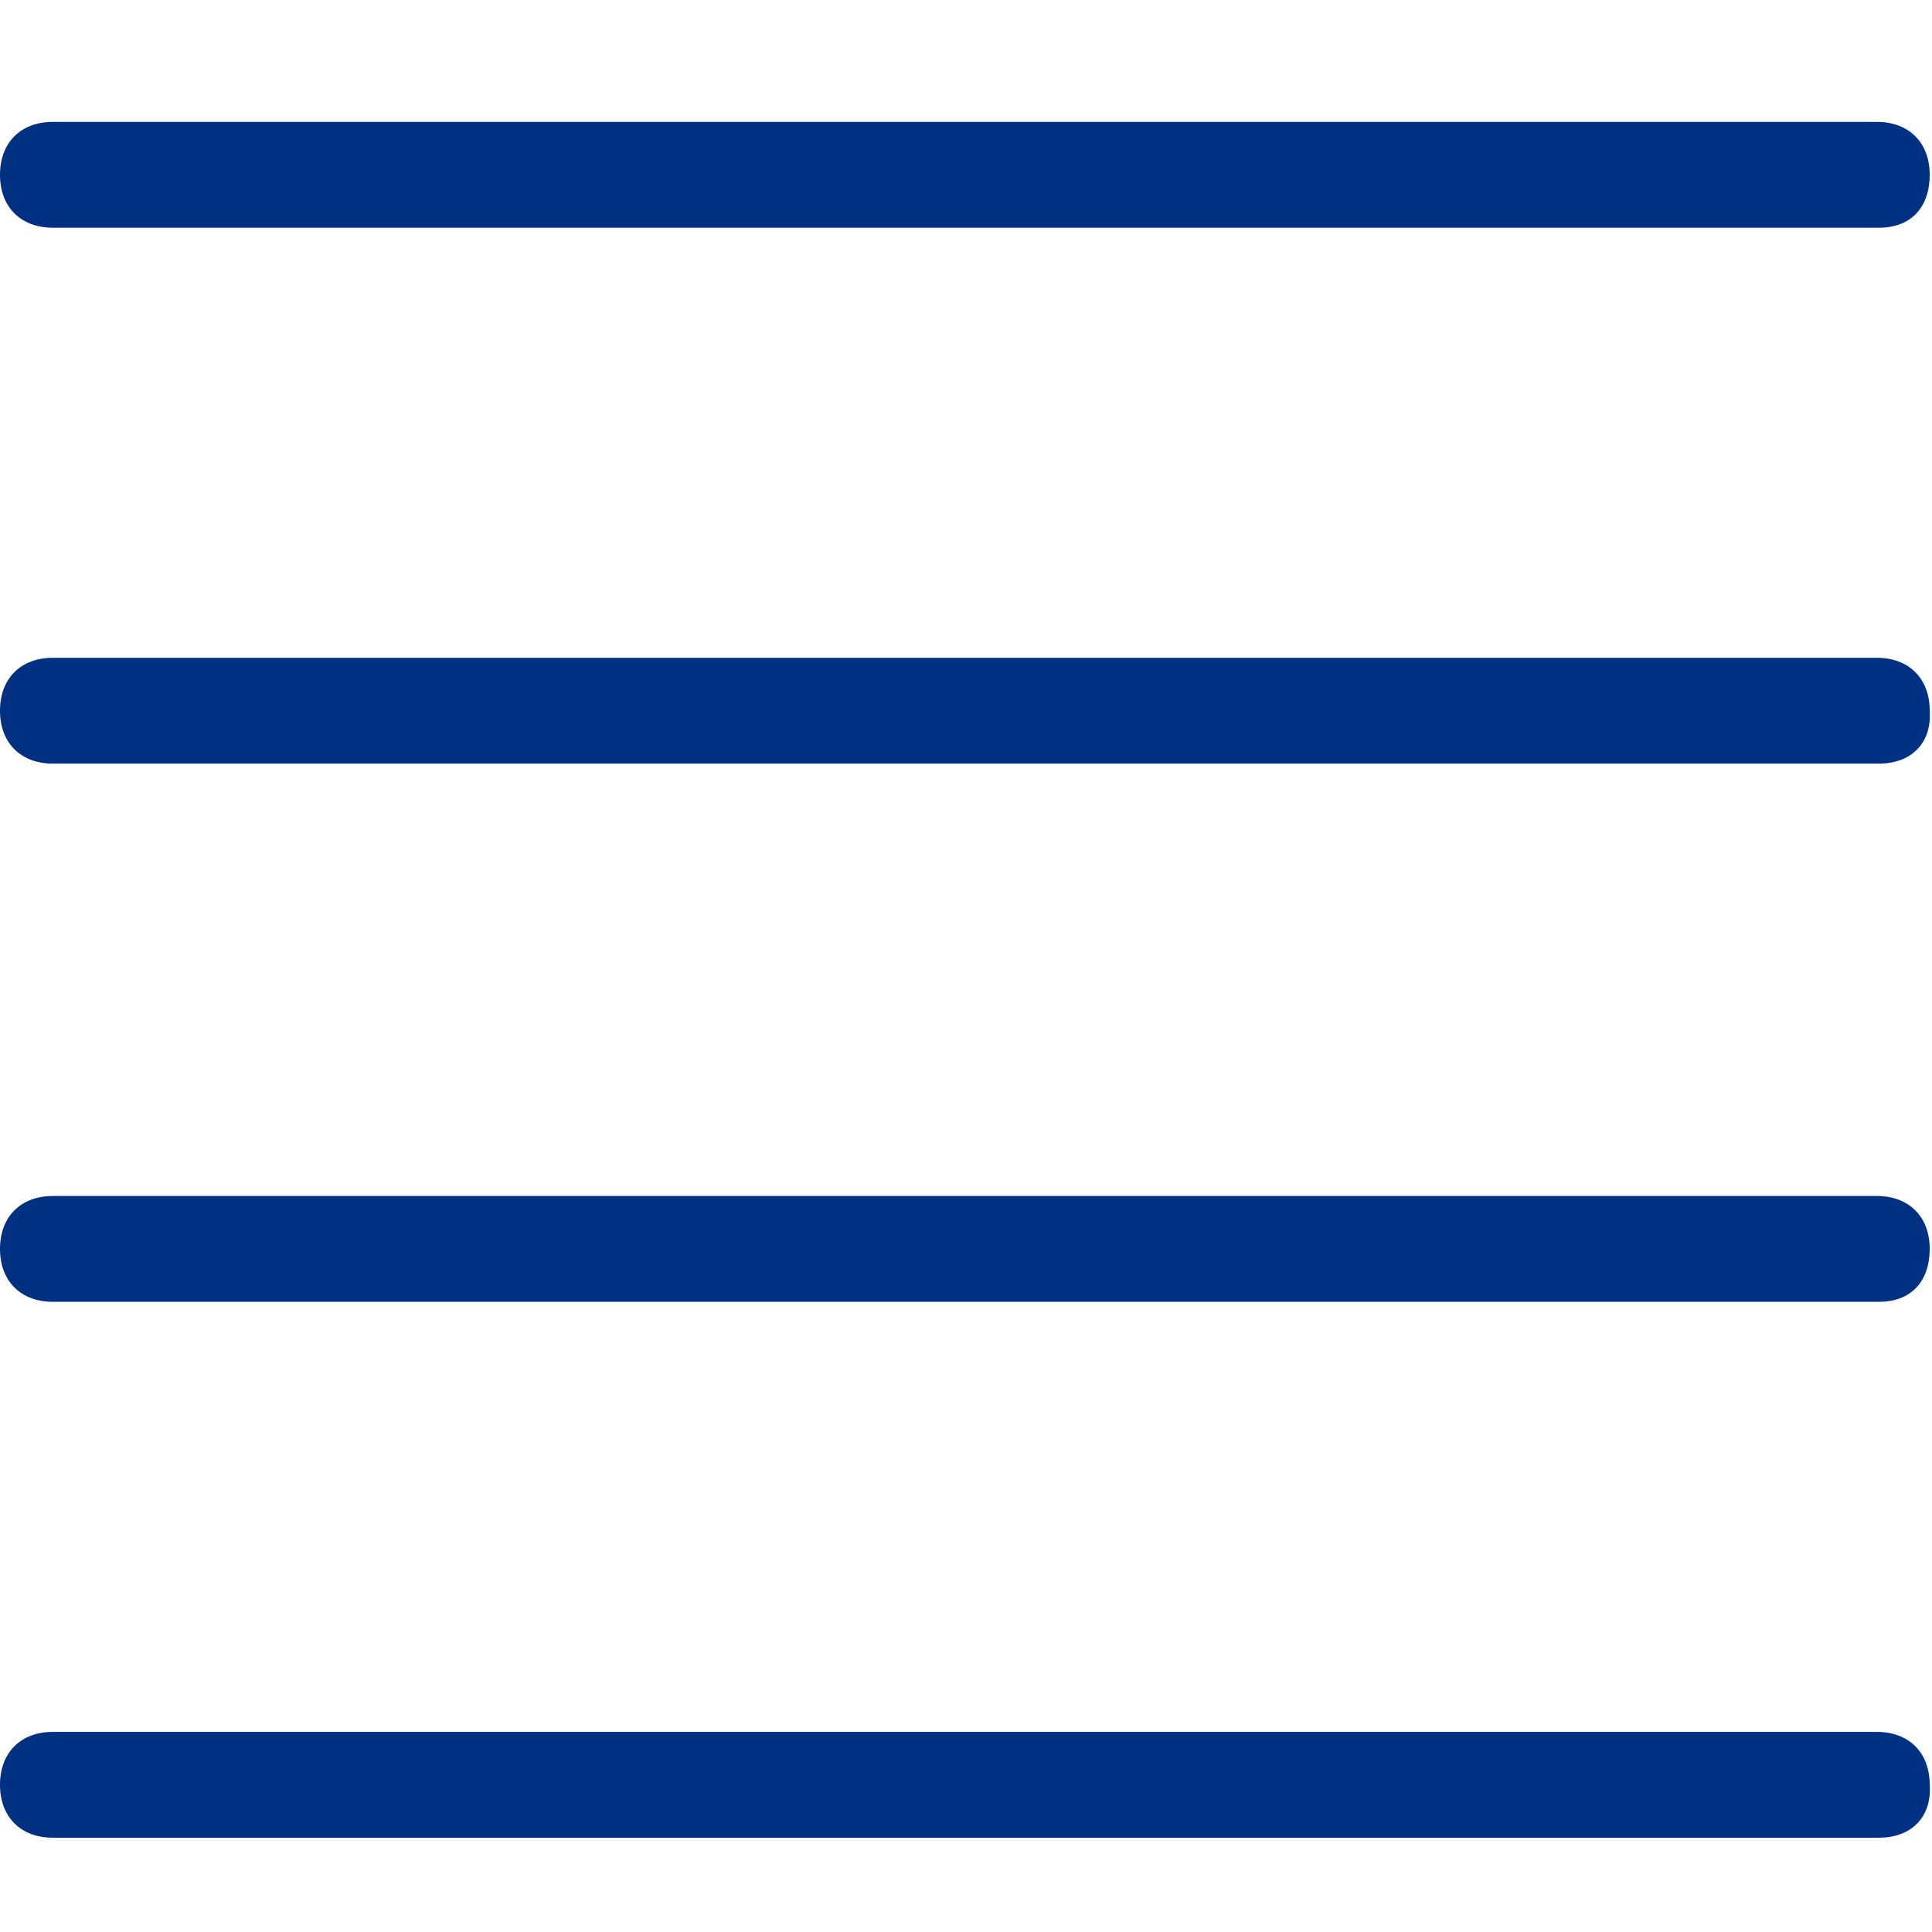 <?xml version="1.0" encoding="utf-8"?>
<!-- Generator: Adobe Illustrator 22.0.1, SVG Export Plug-In . SVG Version: 6.00 Build 0)  -->
<svg version="1.1" id="Laag_1" xmlns="http://www.w3.org/2000/svg" xmlns:xlink="http://www.w3.org/1999/xlink" x="0px" y="0px"
	 viewBox="0 0 84 84" style="enable-background:new 0 0 84 84;" xml:space="preserve">
<style type="text/css">
	.st0{fill:#003082;}
</style>
<title>time</title>
<g>
	<path class="st0" d="M81.7,79.9H2.3C0.9,79.9,0,79,0,77.6c0-1.4,0.9-2.3,2.3-2.3h79.3c1.4,0,2.3,0.9,2.3,2.3
		C84,79,83.1,79.9,81.7,79.9z"/>
	<path class="st0" d="M81.7,33.2H2.3c-1.4,0-2.3-0.9-2.3-2.3c0-1.4,0.9-2.3,2.3-2.3h79.3c1.4,0,2.3,0.9,2.3,2.3
		C84,32.3,83.1,33.2,81.7,33.2z"/>
	<path class="st0" d="M81.7,56.6H2.3c-1.4,0-2.3-0.9-2.3-2.3s0.9-2.3,2.3-2.3h79.3c1.4,0,2.3,0.9,2.3,2.3S83.1,56.6,81.7,56.6z"/>
	<path class="st0" d="M81.7,9.9H2.3C0.9,9.9,0,9,0,7.6s0.9-2.3,2.3-2.3h79.3c1.4,0,2.3,0.9,2.3,2.3S83.1,9.9,81.7,9.9z"/>
</g>
</svg>

